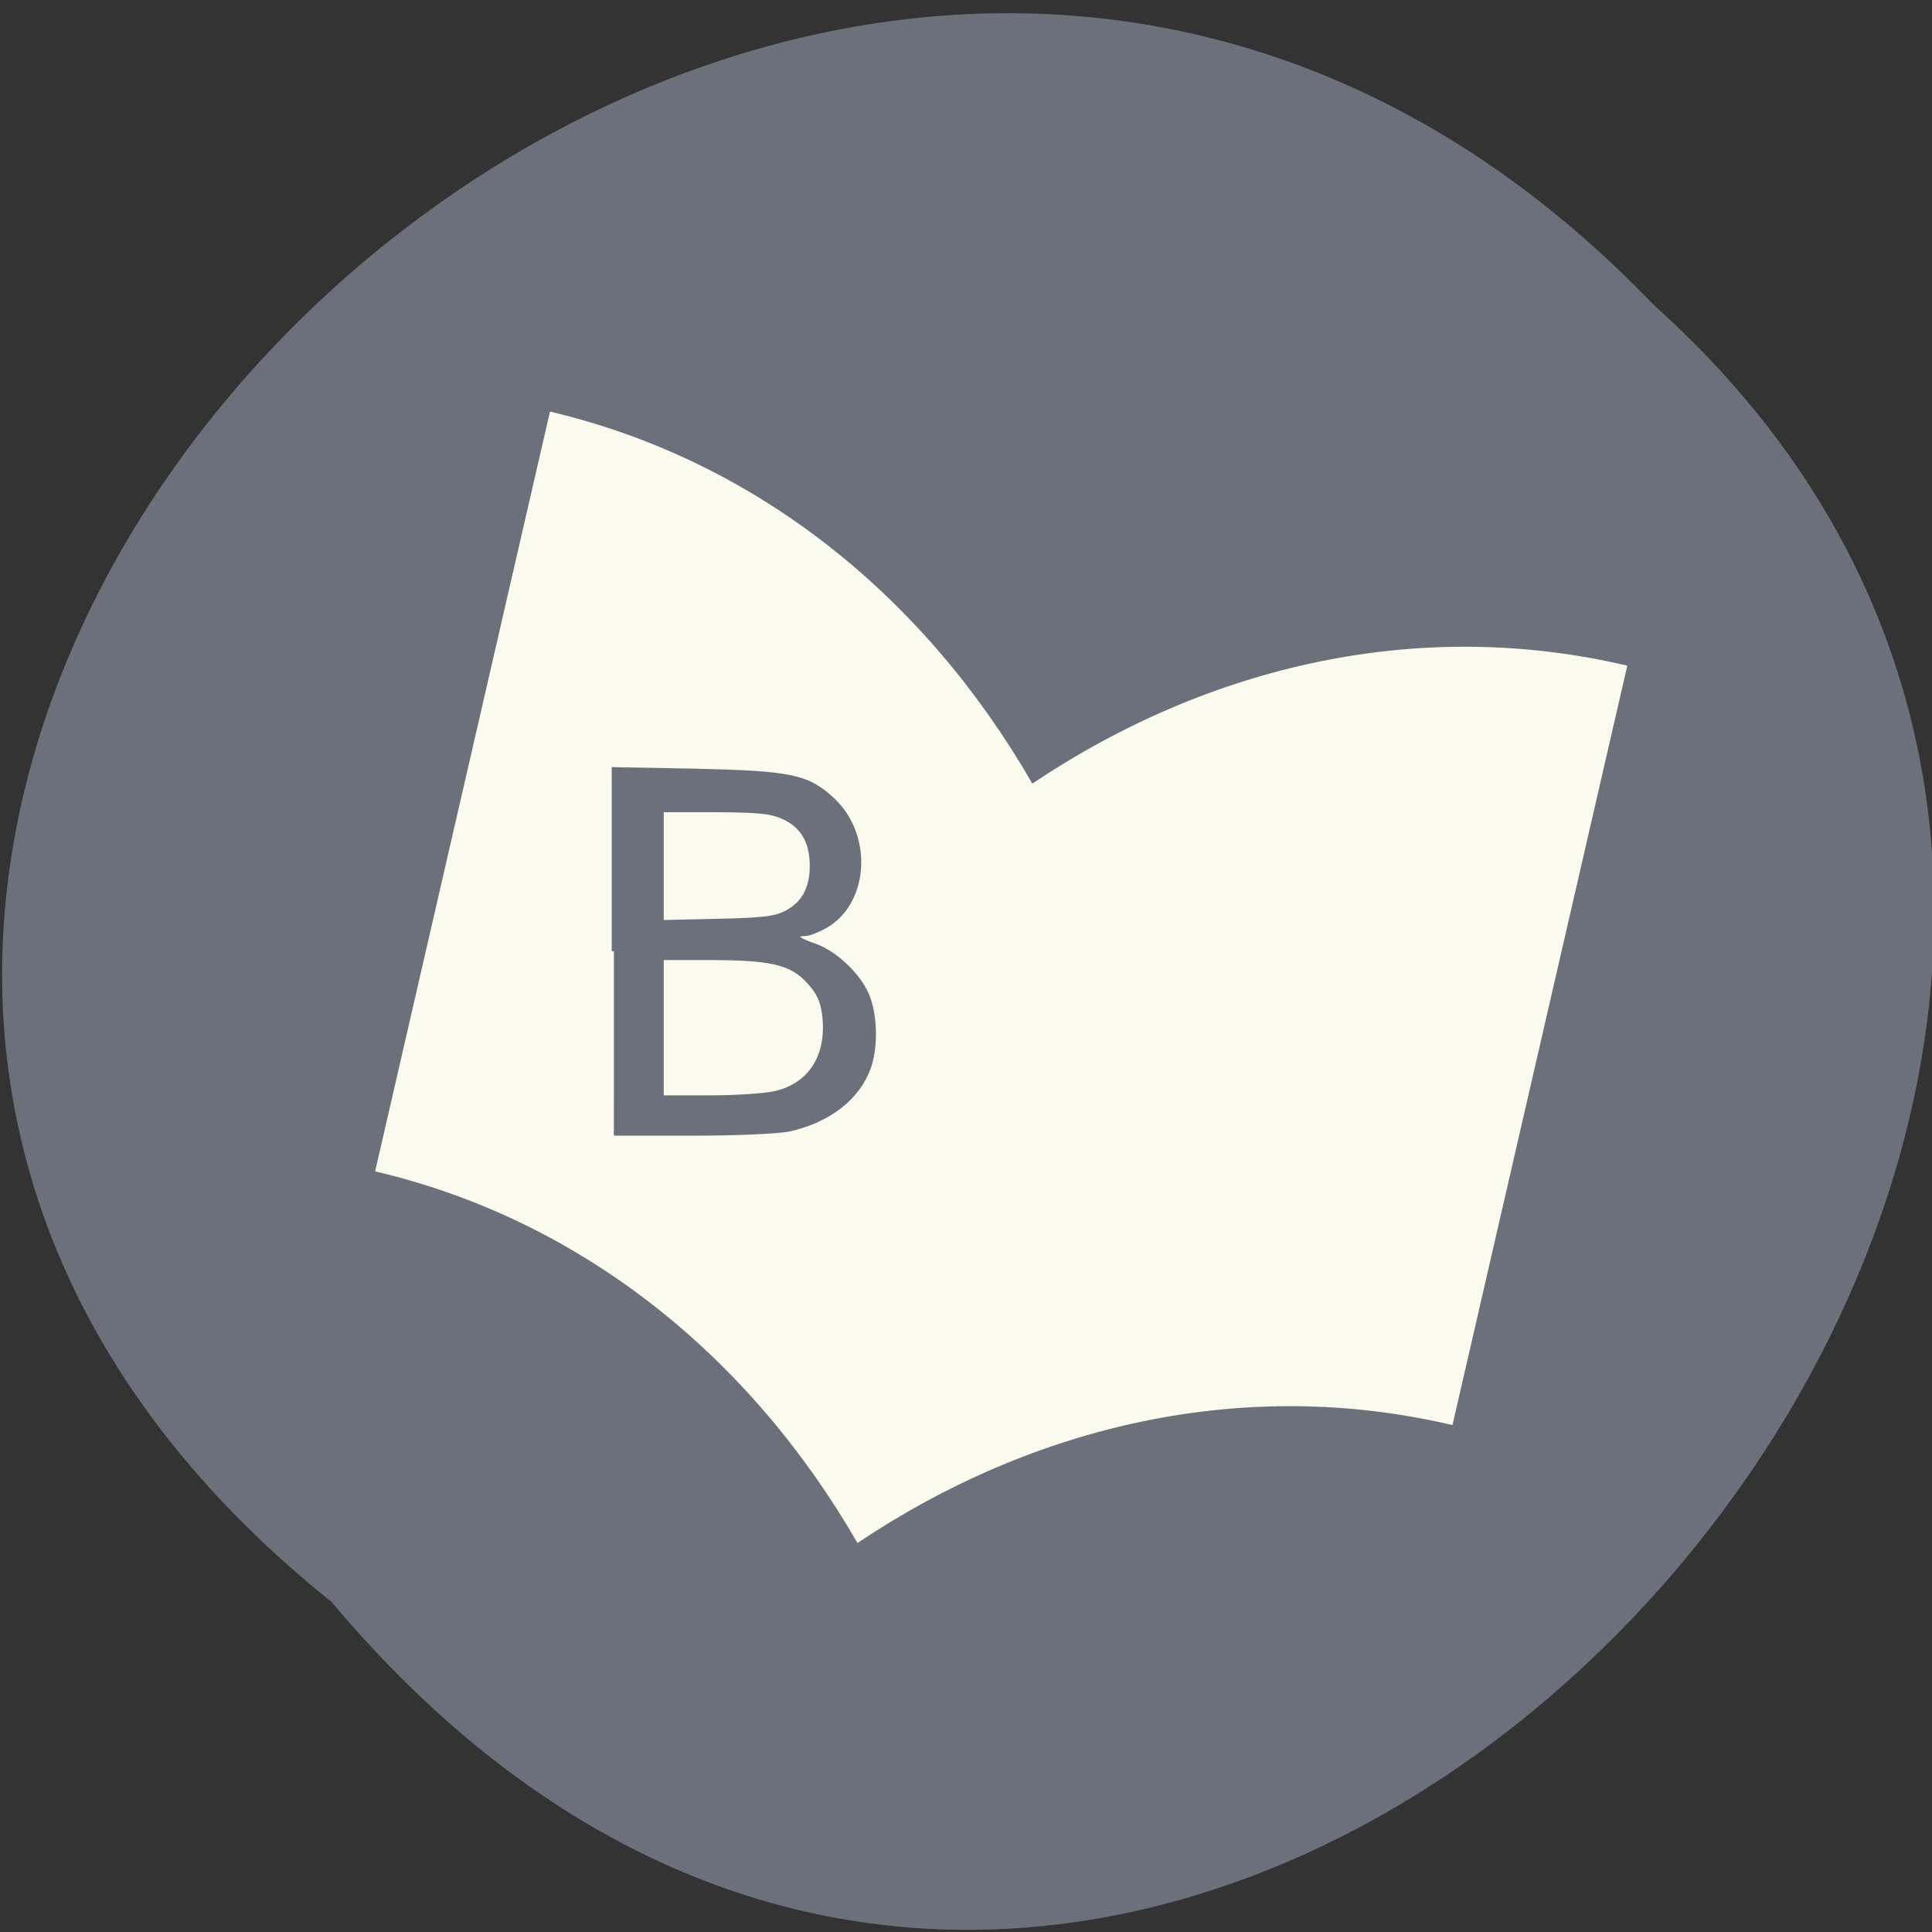 <svg xmlns="http://www.w3.org/2000/svg" viewBox="0 0 24 24"><rect x="0" y="0" width="24" height="24" fill="#333333" stroke="none"/><path d="m 4.121 19.902 c -12.176 -9.754 5.652 -27.355 16.426 -16.11 c 10.801 9.676 -6.05 28.461 -16.426 16.11" fill="#6c707a"/><path d="m 12.824 9.734 c -1.324 -2.301 -3.402 -4.01 -5.992 -4.621 l -2.172 9.438 c 2.59 0.609 4.668 2.32 5.992 4.617 c 2.191 -1.469 4.805 -2.074 7.391 -1.465 l 2.172 -9.434 c -2.586 -0.609 -5.199 -0.004 -7.391 1.465" fill="#fbfaef"/><path d="m 81.13 125.71 v -24.04 l 11.04 0.208 c 12.417 0.292 14.583 0.75 17.875 3.833 c 4.958 4.625 4.542 13.292 -0.75 16.542 c -1.042 0.625 -2.375 1.167 -2.917 1.167 c -1.75 0 -1.167 0.75 1.125 1.5 c 2.708 0.875 5.958 3.875 7.083 6.625 c 1.125 2.625 1.167 7.04 0.167 9.667 c -1.5 3.958 -5.208 6.792 -10.292 8 c -1.417 0.333 -7.083 0.583 -12.958 0.583 h -10.375 m 21.375 -5.333 c 4.708 -1.125 7.125 -5.04 6.417 -10.5 c -0.25 -1.75 -0.75 -2.875 -2.083 -4.292 c -2.25 -2.458 -4.958 -3.083 -13.12 -3.083 h -6.292 v 18.458 h 6.292 c 3.458 0 7.417 -0.25 8.792 -0.583 m 1.542 -23.917 c 2.167 -1.167 3.25 -3.167 3.25 -6.125 c 0 -3.083 -1.167 -5.167 -3.542 -6.333 c -1.708 -0.833 -3.208 -1 -9.167 -1.042 h -7.167 v 14.833 l 7.417 -0.167 c 6.04 -0.125 7.708 -0.333 9.208 -1.167" transform="scale(0.094)" fill="#6c707a" fill-rule="evenodd" stroke="#6c707a" stroke-width="0.577"/></svg>